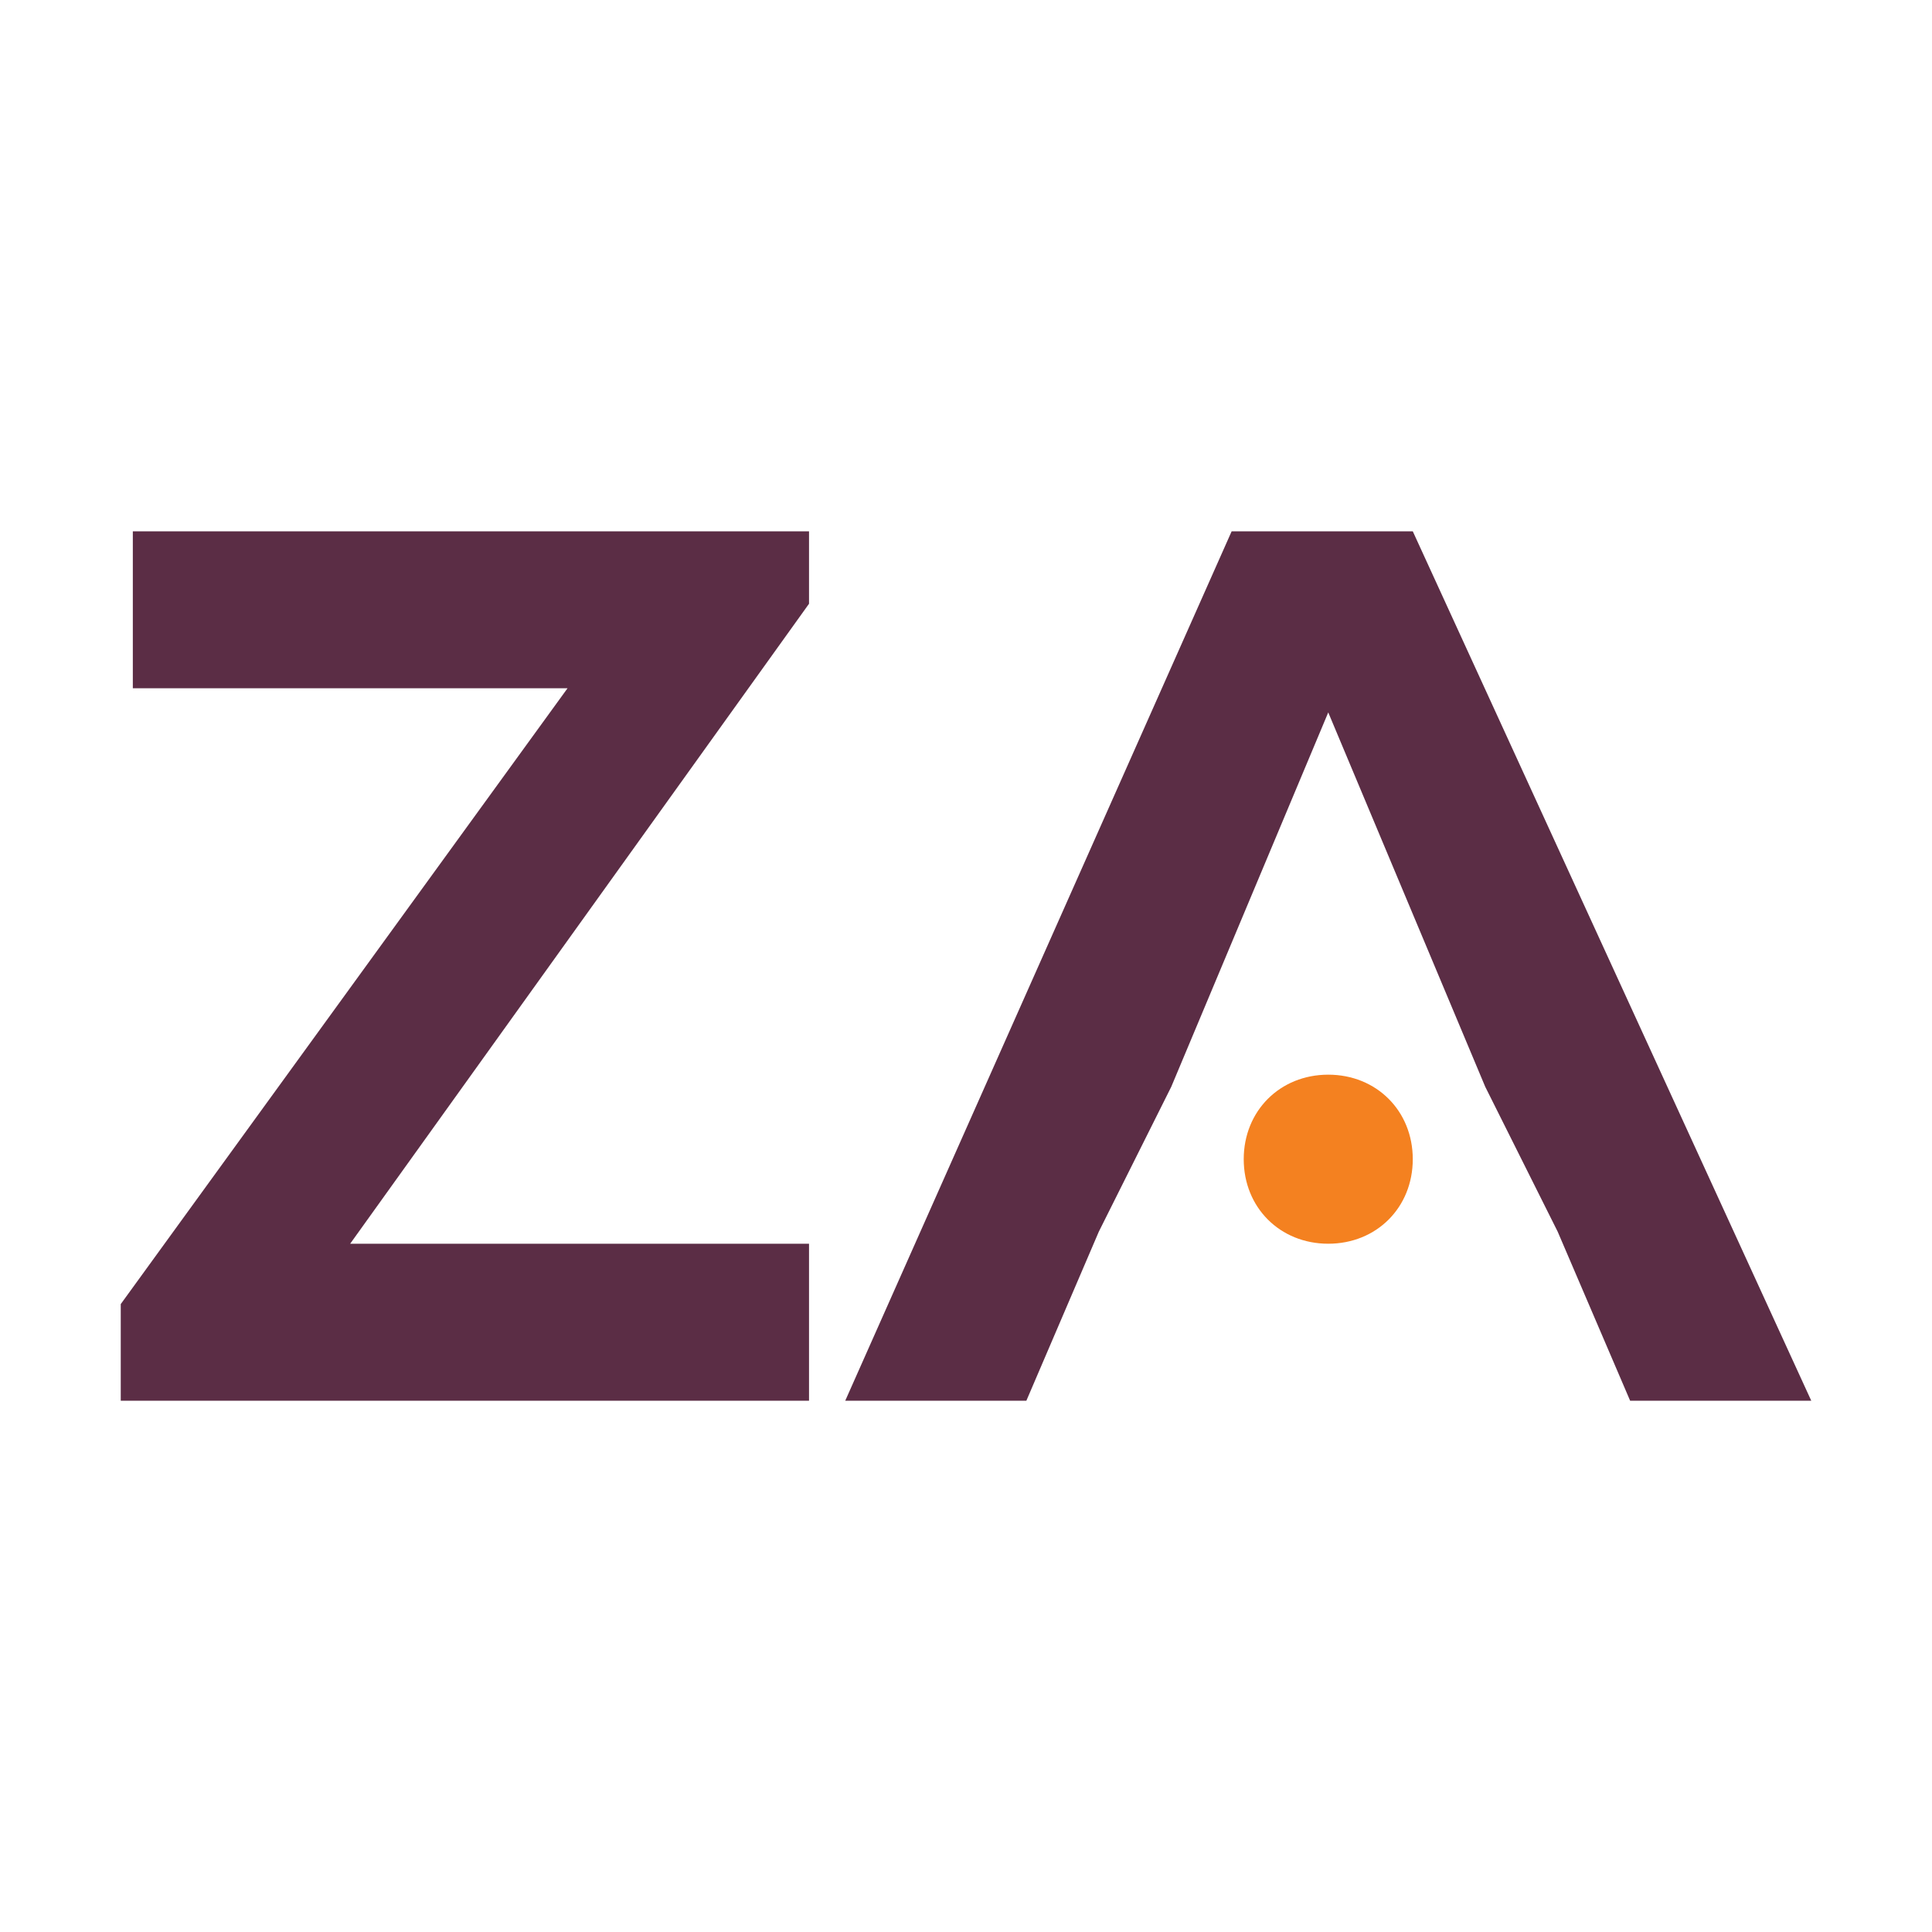 <?xml version="1.0" encoding="utf-8"?>
<!-- Generator: Adobe Illustrator 28.3.0, SVG Export Plug-In . SVG Version: 6.00 Build 0)  -->
<svg version="1.1" id="Layer_1" xmlns="http://www.w3.org/2000/svg" xmlns:xlink="http://www.w3.org/1999/xlink" x="0px" y="0px"
	 viewBox="0 0 16 16" style="enable-background:new 0 0 16 16;" xml:space="preserve">
<style type="text/css">
	.st0{fill:#5B2D45;}
	.st1{fill:#F48120;}
</style>
<g>
	<polygon class="st0" points="1.1,4.4 1.1,5.7 4.7,5.7 1,10.8 1,11.6 6.7,11.6 6.7,10.3 2.9,10.3 6.7,5 6.7,4.4 	"/>
	<polyline class="st0" points="12.9,10.2 13.5,11.6 15,11.6 11.7,4.4 10.2,4.4 7,11.6 8.5,11.6 9.1,10.2 9.7,9 11,5.9 12.3,9 	"/>
	<g>
		<path class="st1" d="M11.7,9.6c0,0.4-0.3,0.7-0.7,0.7c-0.4,0-0.7-0.3-0.7-0.7s0.3-0.7,0.7-0.7C11.4,8.9,11.7,9.2,11.7,9.6"/>
	</g>
</g>
</svg>
